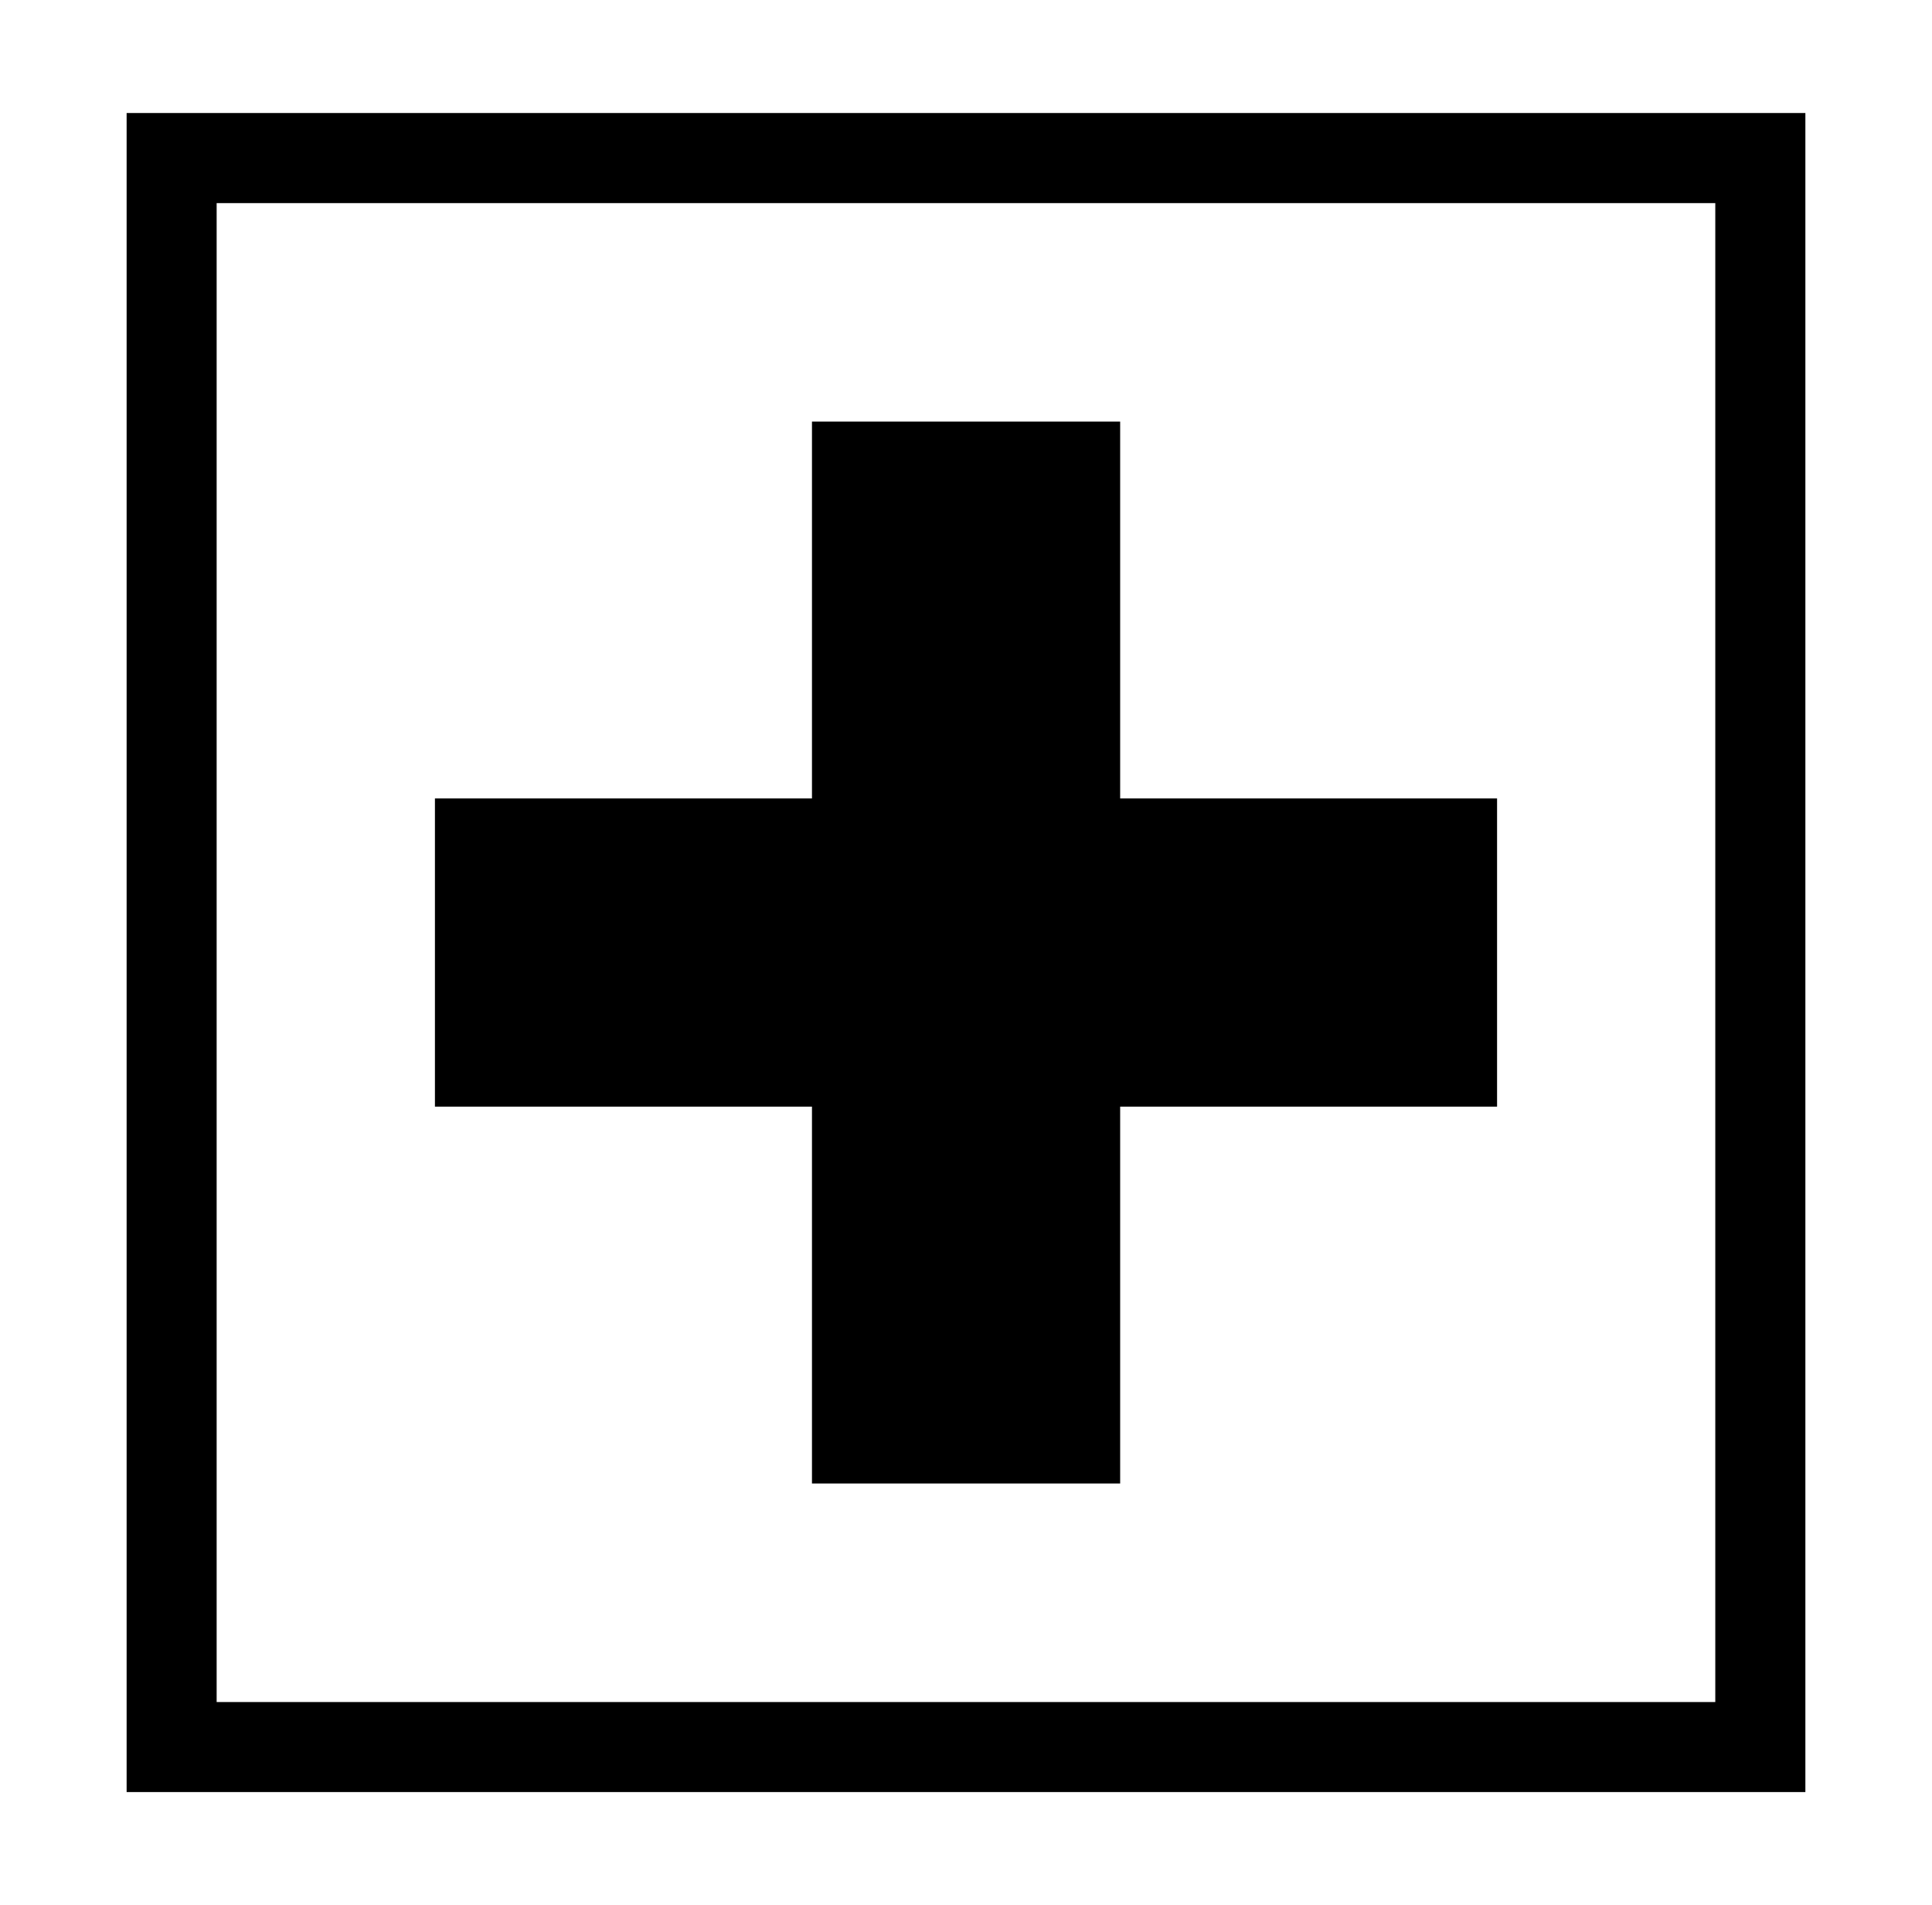 <?xml version="1.0" encoding="utf-8"?>
<!-- Generator: Adobe Illustrator 16.0.0, SVG Export Plug-In . SVG Version: 6.00 Build 0)  -->
<!DOCTYPE svg PUBLIC "-//W3C//DTD SVG 1.0//EN" "http://www.w3.org/TR/2001/REC-SVG-20010904/DTD/svg10.dtd">
<svg version="1.0" xmlns="http://www.w3.org/2000/svg" xmlns:xlink="http://www.w3.org/1999/xlink" x="0px" y="0px"
	 width="30.668px" height="30.24px" viewBox="0 0 30.668 30.24" enable-background="new 0 0 30.668 30.24" xml:space="preserve">
<g id="Layer_9" display="none">
	<g display="inline">
		<path d="M13.842,19.963c0,0,0-2.237,0-2.685c0-1.818,0.301-2.537,2.332-3.885c1.062-0.704,1.753-1.167,1.753-2.21
			c0-1.233-0.885-2.151-2.621-2.151c-1.777,0-2.703,1.114-2.703,2.781c0,0.408,0,1.125,0,1.125H9.486c0,0,0-1.153,0-1.506
			c0-2.679,2.435-5.443,5.819-5.443c3.481,0,5.876,2.385,5.876,5.371c0,1.964-0.82,2.814-3.058,4.463
			c-1.048,0.771-1.185,0.9-1.185,2.01c0,0.328,0,2.13,0,2.13H13.842z"/>
		<rect x="13.842" y="21.148" width="3.119" height="3.104"/>
		<path d="M27.6,28.098H3.068c-0.392,0-0.71-0.318-0.71-0.71V2.852c0-0.392,0.318-0.71,0.71-0.71H27.6c0.392,0,0.71,0.318,0.71,0.71
			v24.536C28.31,27.78,27.992,28.098,27.6,28.098z M3.778,26.678H26.89V3.562H3.778V26.678z"/>
	</g>
</g>
<g id="Layer_8" display="none">
	<g display="inline">
		<path d="M7.043,18.928c0,0,0.267,0.022,0.267,0.111c0,0.244,0,7.82,0,7.82s0.017,0.053,0.052,0.053c0.194,0,0.862,0,0.885,0
			c0.036,0,0.036-0.047,0.036-0.047s0.731-7.554,0.835-7.833c0,0,0.011-0.059,0.094-0.059c0.136,0,0.901,0.008,1.266,0
			c0.064,0,0.079-0.045,0.064-0.064c-0.013-0.097-1.754-6.508-1.784-6.875c-0.012-0.188,0.141-0.973,0.24-1.2
			c0.081-0.223,0.214-0.208,0.313-0.114c0.123,0.114,1.895,4.986,1.981,5.091c0.082,0.108,0.956-0.149,0.956-0.302
			c-0.009-0.15-2.062-7.291-2.291-7.67C9.739,7.487,8.512,7.271,7.11,7.271H7.043H7.035H6.968c-1.403,0-2.638,0.216-2.846,0.569
			c-0.233,0.38-2.282,7.52-2.282,7.67c-0.009,0.152,0.866,0.41,0.952,0.302c0.086-0.105,1.852-4.977,1.971-5.091
			c0.108-0.095,0.227-0.109,0.322,0.114c0.088,0.227,0.251,1.012,0.235,1.2c-0.027,0.366-1.782,6.777-1.803,6.875
			c-0.003,0.019,0.005,0.064,0.073,0.064c0.365,0.008,1.136,0,1.28,0c0.077,0,0.091,0.059,0.091,0.059
			c0.102,0.28,0.832,7.833,0.832,7.833s0,0.047,0.037,0.047c0.031,0,0.693,0,0.884,0c0.034,0,0.054-0.053,0.054-0.053
			s0-7.576,0-7.82c0-0.089,0.266-0.111,0.266-0.111H7.043"/>
		<path d="M5.863,3.801C5.54,4.168,5.49,4.728,5.527,5.252c0.084,1.012,0.51,1.938,1.748,1.769c1.38-0.197,1.696-2.674,0.646-3.436
			C7.592,3.341,7.201,3.328,6.747,3.328C6.385,3.422,6.111,3.521,5.863,3.801"/>
		<path d="M22.534,3.801c-0.322,0.367-0.372,0.935-0.34,1.459c0.091,1.004,0.513,1.941,1.75,1.761
			c1.38-0.197,1.696-2.674,0.653-3.436c-0.333-0.244-0.723-0.257-1.188-0.257C23.059,3.422,22.786,3.521,22.534,3.801"/>
		<path d="M20.74,7.853c-0.349,0.546-0.488,1.35-0.649,1.988c-0.402,1.661-0.769,3.372-1.081,5.081
			c-0.067,0.366-0.355,1.328-0.214,1.674c0.025,0.03,0.047,0.056,0.071,0.086c0.153,0.092,1.01,0.322,1.175,0.164
			c0.251-0.23,0.292-0.882,0.388-1.209c0.384-1.492,0.77-2.987,1.147-4.476c0.009,0,0.009,0,0.024,0
			c0.106,0.757,0.22,1.52,0.333,2.279c-0.769,4.479-2.301,13.463-2.301,13.463s1.236,0,1.849,0c0.766-3.136,1.525-6.283,2.28-9.434
			c0.014,0,0.018,0,0.021,0c0.771,3.105,2.362,9.434,2.362,9.434s1.495,0,1.812,0c-0.197-1.192-0.392-2.394-0.585-3.585
			c-0.575-3.303-1.138-6.606-1.7-9.914c0.107-0.744,0.226-1.5,0.335-2.244h0.017c0.117,0.413,0.224,0.824,0.339,1.24
			c0.293,1.156,0.582,2.312,0.876,3.469c0.073,0.28,0.114,0.774,0.316,0.985c0.181,0.186,1.049-0.031,1.201-0.167
			c0.13-0.107,0.047-0.357,0.027-0.488c-0.379-2.232-0.805-4.517-1.376-6.686c-0.139-0.515-0.227-1.373-0.63-1.76
			C26.205,7.201,21.166,7.19,20.74,7.853"/>
		<path d="M16.046,26.913V3.408c0-0.044-0.044-0.08-0.079-0.08h-1.307c-0.041,0-0.071,0.036-0.071,0.08v23.505H16.046z"/>
	</g>
</g>
<g id="Layer_7" display="none">
	<g display="inline">
		<path d="M29.545,2.485H1.124C0.51,2.485,0,2.984,0,3.596v23.045c0,0.612,0.51,1.114,1.124,1.114h28.421
			c0.63,0,1.123-0.502,1.123-1.114V3.596C30.668,2.984,30.175,2.485,29.545,2.485z M28.443,25.529H2.24V4.711h26.203V25.529z"/>
		<path d="M27.54,16.409l-1.182-1.176c0,0-3.167,3.164-3.894,3.896V7.954h-1.668v11.175c-0.73-0.731-3.899-3.901-3.899-3.901
			l-1.177,1.182l5.918,5.908"/>
		<path d="M3.616,13.629l1.169,1.17c0,0,3.185-3.166,3.917-3.901v11.173h1.664V10.898c0.729,0.735,3.898,3.901,3.898,3.901
			l1.171-1.17l-5.913-5.92"/>
	</g>
</g>
<g id="Layer_6" display="none">
	<g display="inline">
		<polygon points="22.78,0.657 22.78,8.094 15.444,8.094 15.444,15.427 8.084,15.427 7.989,22.762 0.542,22.762 0.542,30.093 
			0.542,30.24 30.125,30.24 30.125,0.657 		"/>
		<path display="none" d="M25.37,26.945l0.003-1.838c0,0-4.998-0.014-6.151-0.014l8.786-8.78l-1.316-1.309l-8.772,8.782
			c0.005-1.145,0.005-6.129,0.005-6.129H16.08l-0.003,9.295"/>
		<path d="M11.369,11.938l0.006-1.838c0,0-4.997-0.015-6.151-0.015l8.784-8.776L12.694,0L3.919,8.782
			C3.925,7.637,3.925,2.65,3.925,2.65H2.081l-0.002,9.296"/>
	</g>
</g>
<g id="Layer_5" display="none">
	<g display="inline">
		<g>
			<path d="M28.623,29.178H2.045c-0.425,0-0.769-0.344-0.769-0.769V1.832c0-0.425,0.344-0.769,0.769-0.769h26.578
				c0.425,0,0.769,0.344,0.769,0.769v26.577C29.392,28.833,29.048,29.178,28.623,29.178z M2.813,27.64h25.041V2.601H2.813V27.64z"/>
		</g>
		<path d="M20.753,6.097c0-0.554-0.448-1.003-1.007-1.003c-0.558,0-1.006,0.449-1.006,1.003l-0.807,9.001
			c-0.004,0.039,0.024,0.066,0.058,0.066H20.7c0.036,0,0.063-0.027,0.063-0.066L20.753,6.097z"/>
		<path d="M13.487,12.175c0-0.039-0.027-0.066-0.066-0.066h-1.883c-0.036,0-0.063,0.028-0.063,0.066v12.906
			c0,0.039,0.027,0.067,0.063,0.067h1.883c0.039,0,0.066-0.028,0.066-0.067V12.175z"/>
		<path d="M20.764,15.508c0-0.039-0.027-0.066-0.063-0.066h-1.882c-0.039,0-0.067,0.027-0.067,0.066v9.573
			c0,0.039,0.028,0.067,0.067,0.067H20.7c0.036,0,0.063-0.028,0.063-0.067V15.508z"/>
		<path d="M14.756,5.559c-0.007-0.105-0.098-0.194-0.201-0.194h-0.956v5.685c0,0.061-0.05,0.111-0.111,0.111h-0.54
			c-0.059,0-0.108-0.05-0.108-0.111V5.365h-0.921v5.685c0,0.061-0.05,0.111-0.111,0.111h-0.54c-0.059,0-0.108-0.05-0.108-0.111
			V5.365h-0.753c-0.104,0-0.194,0.089-0.198,0.194l-0.3,7.055c-0.002,0.105,0.075,0.188,0.182,0.188h4.785
			c0.103,0,0.183-0.083,0.178-0.188L14.756,5.559z"/>
	</g>
</g>
<g id="Layer_4" display="none">
	<g display="inline">
		<polygon points="22.78,0.329 22.78,7.766 15.444,7.766 15.444,15.098 8.084,15.098 7.989,22.432 0.542,22.432 0.542,29.764 
			0.542,29.912 30.125,29.912 30.125,0.329 		"/>
		<path d="M4.067,0.337L4.061,2.176c0,0,4.996,0.014,6.15,0.014l-8.783,8.776l1.312,1.309l8.775-8.782
			C11.51,4.638,11.51,9.625,11.51,9.625h1.844l0.002-9.296"/>
	</g>
</g>
<g id="Layer_3" display="none">
	<g display="inline">
		<path d="M28.107,28.619H2.561c-0.4,0-0.724-0.324-0.724-0.724V2.346c0-0.4,0.324-0.724,0.724-0.724h25.546
			c0.4,0,0.724,0.324,0.724,0.724v25.549C28.831,28.294,28.507,28.619,28.107,28.619z M3.285,27.17h24.098V3.07H3.285V27.17z"/>
		<path id="L1_NE_Coat_Check_2_" d="M5.171,21.072c0.178,0.639,0.765,1.379,2.055,1.379c1.495,0,16.321,0,16.321,0h0.004
			c1.15,0,1.791-0.76,1.971-1.397c0.188-0.657,0.031-1.741-0.829-2.249l-8.735-5.122v-0.54c0-0.538,0.957-0.666,1.432-1.484
			c0.286-0.482,0.354-0.898,0.354-1.355c0-0.605-0.561-2.514-2.513-2.514c-1.808,0-2.6,1.523-2.6,2.389
			c0,0.923,1.297,1.215,1.391,0.069c0.062-0.729,0.624-1.052,1.198-1.052c0.345,0,1.112,0.275,1.112,1.132
			c0,0,0.062,0.737-0.635,1.073c0,0-1.073,0.428-1.073,1.412v0.87l-8.646,5.103C4.983,19.398,4.983,20.418,5.171,21.072z
			 M6.876,19.941l8.469-4.949l8.516,4.972c0.521,0.33,0.197,1.07-0.335,1.051H7.204C6.635,21.012,6.349,20.316,6.876,19.941z"/>
	</g>
</g>
<g id="Layer_2">
	<g>
		<path d="M28.658,28.446H2.01V1.794h26.648V28.446z M3.439,27.017h23.789V3.224H3.439V27.017z"/>
		<polygon points="23.764,12.674 17.781,12.674 17.781,6.692 12.889,6.692 12.889,12.674 6.904,12.674 6.904,17.566 12.889,17.566 
			12.889,23.548 17.781,23.548 17.781,17.566 23.764,17.566 		"/>
	</g>
</g>
<g id="Layer_1" display="none">
	<path id="L1_SE_Shop_4_" display="inline" d="M19.596,8.244L19.596,8.244c0-2.354-1.912-4.268-4.265-4.268
		c-2.349,0-4.263,1.913-4.263,4.268l0,0H7.021l1.155,18.02h14.312l1.159-18.02H19.596z M12.037,8.244
		c0-1.822,1.48-3.297,3.294-3.297c1.818,0,3.296,1.475,3.296,3.297l0,0H12.037L12.037,8.244z"/>
</g>
</svg>
